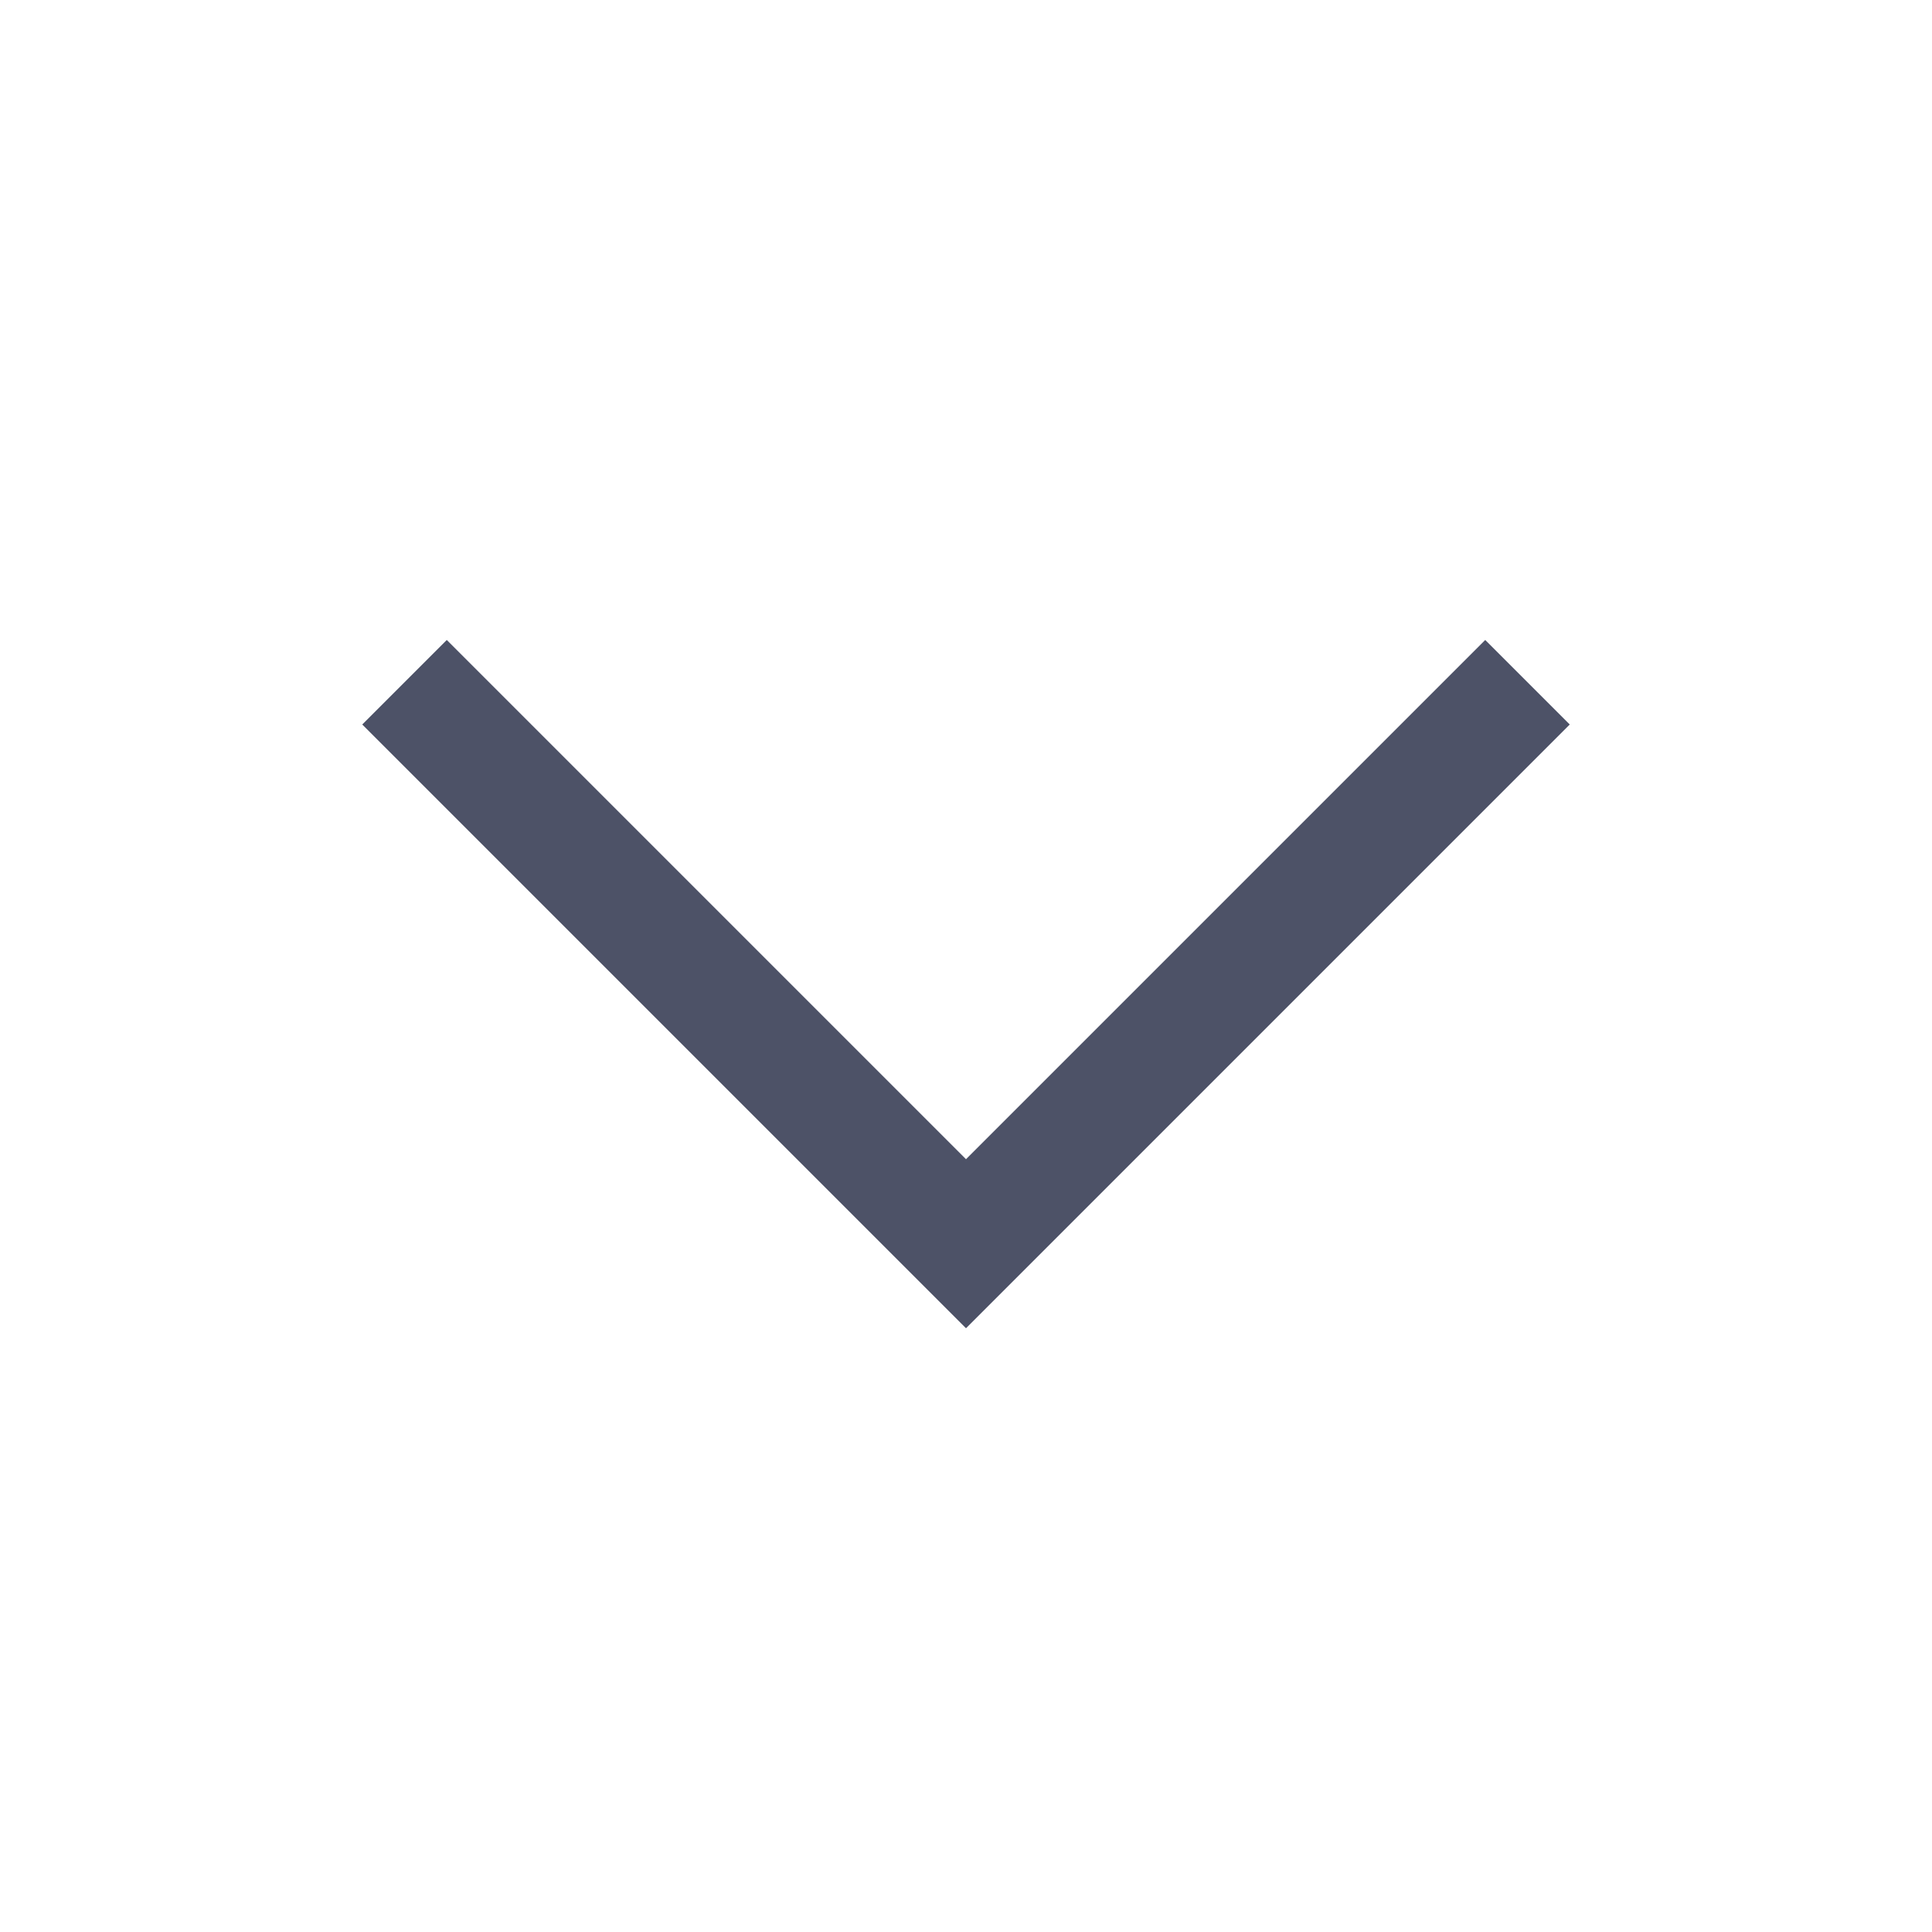 <svg focusable="false" preserveAspectRatio="xMidYMid meet" style="will-change: transform;" xmlns="http://www.w3.org/2000/svg" class="bx--dropdown__arrow" width="16" height="16" viewBox="0 0 16 16" aria-hidden="true"><path d="M8 11L3 6 3.7 5.3 8 9.6 12.3 5.3 13 6z" fill="#4D5267"></path></svg>